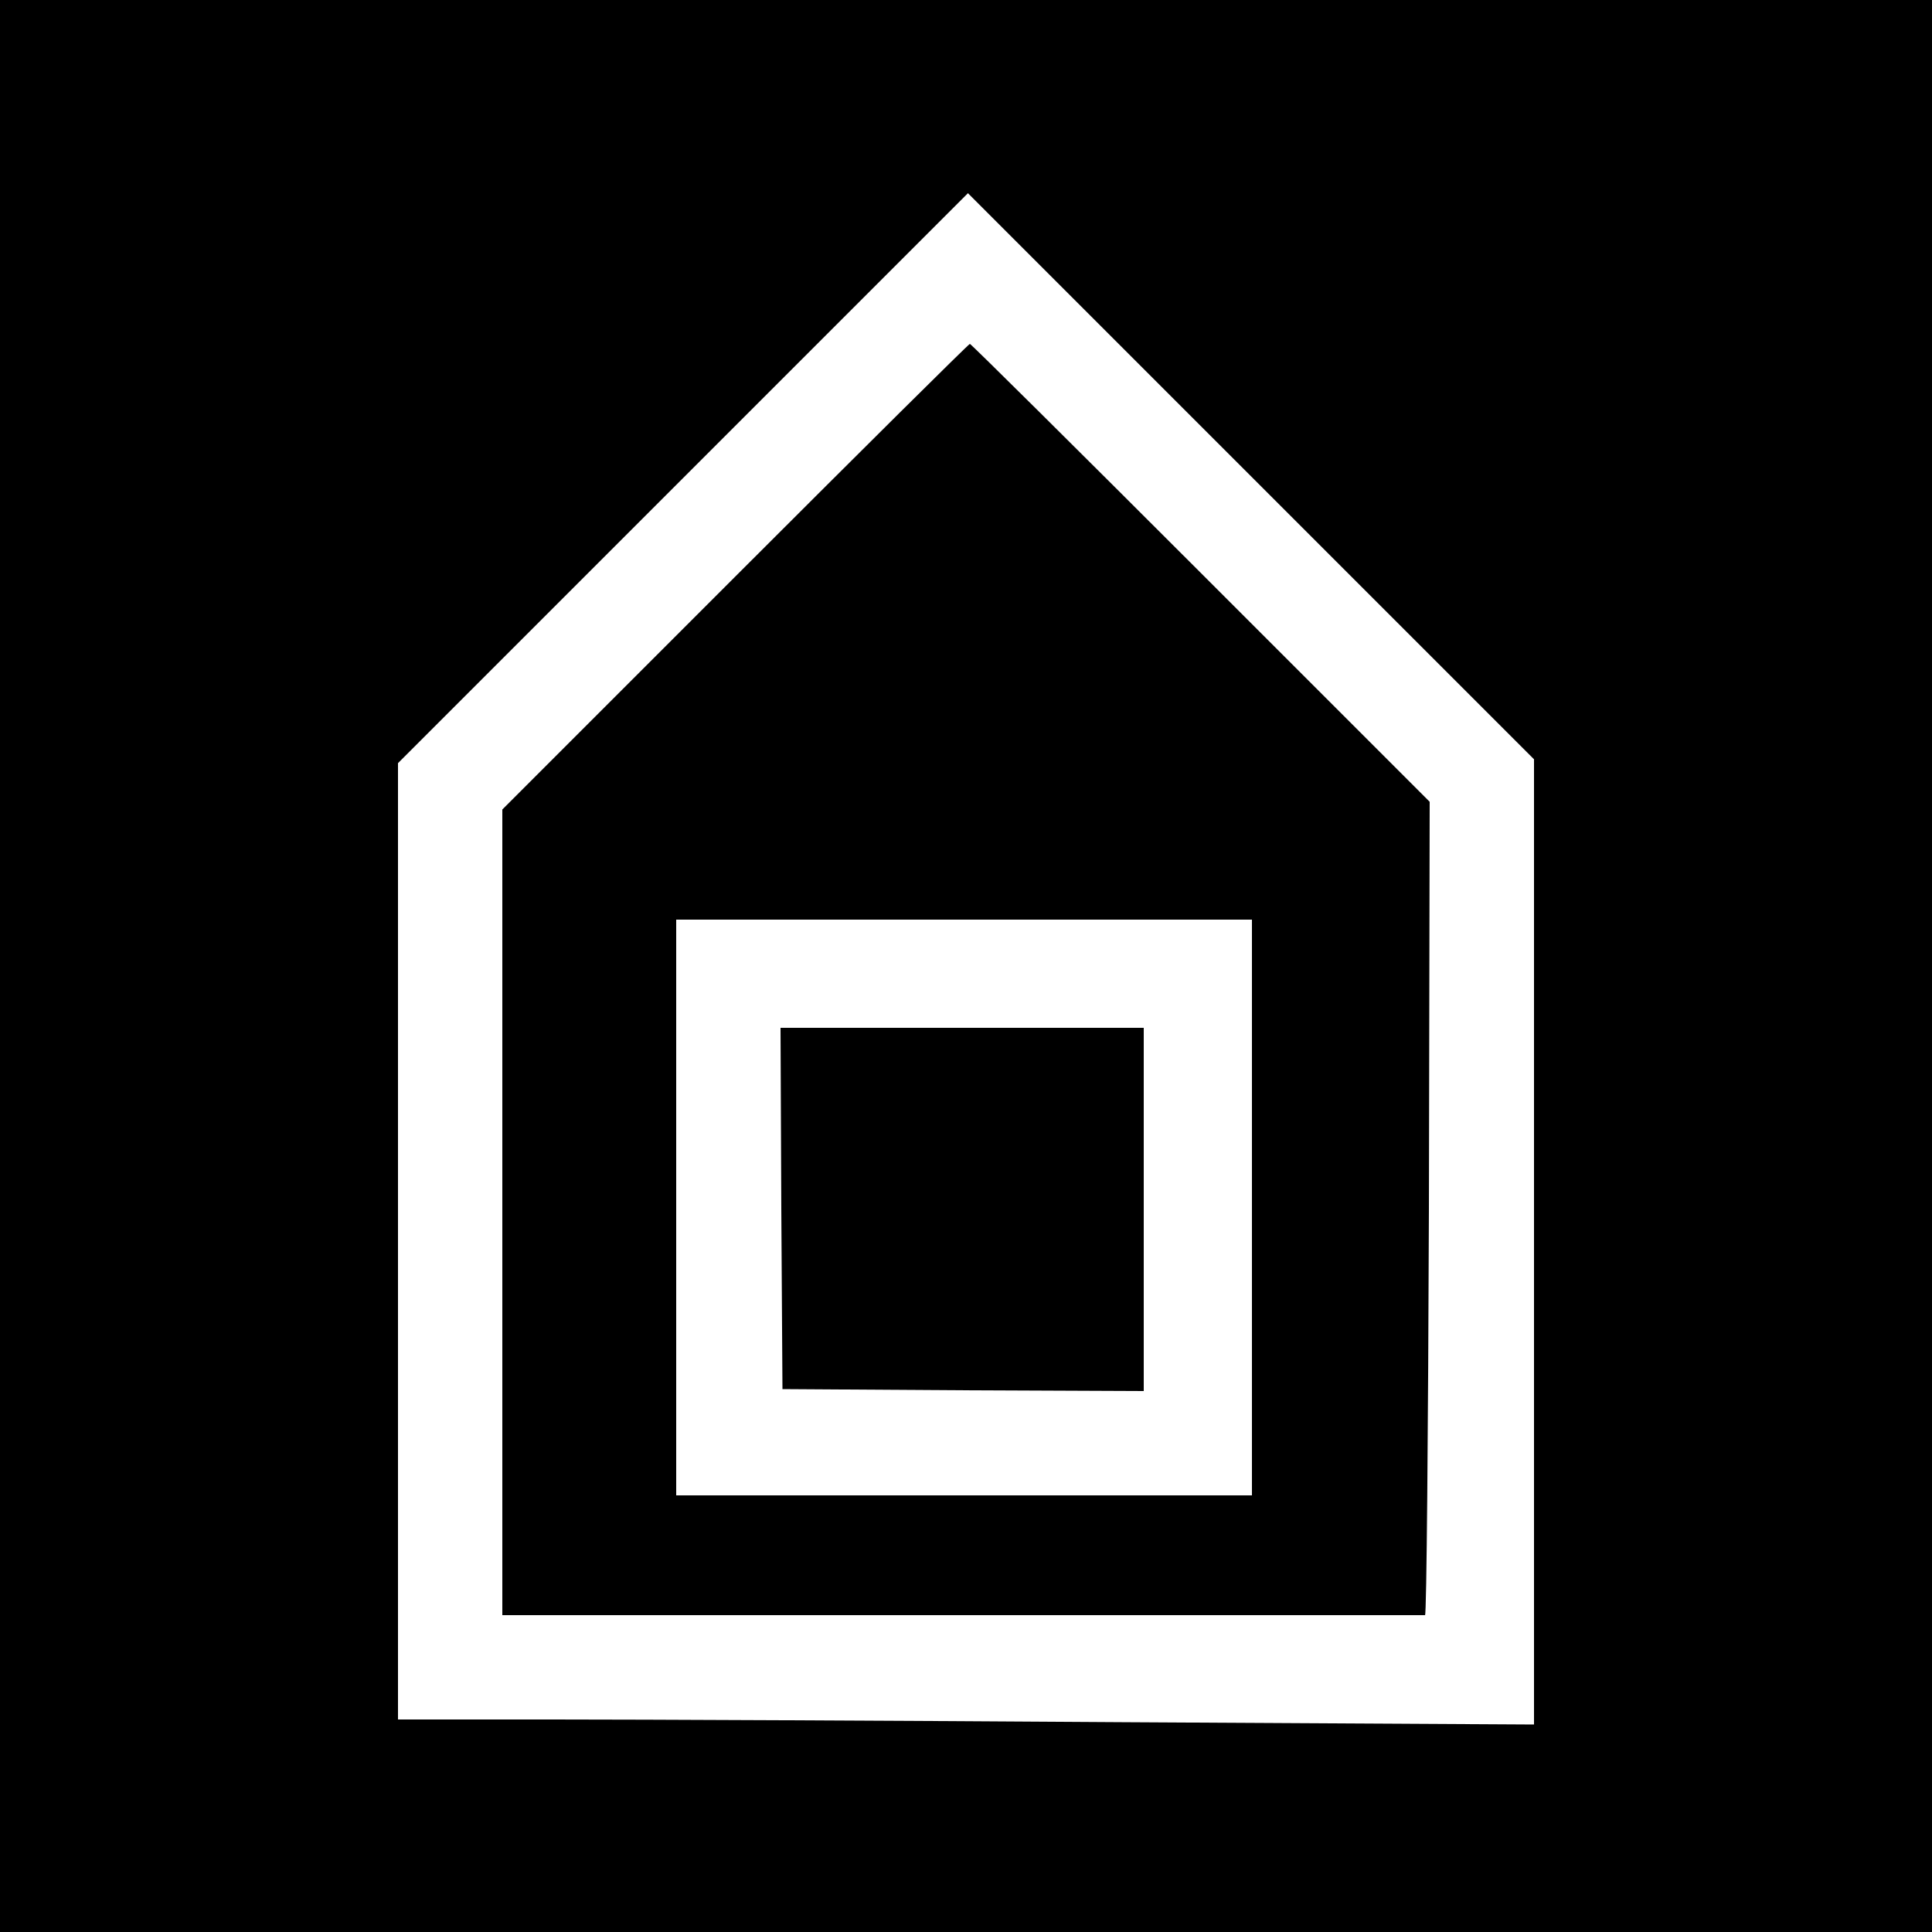 <?xml version="1.0" standalone="no"?>
<!DOCTYPE svg PUBLIC "-//W3C//DTD SVG 20010904//EN"
 "http://www.w3.org/TR/2001/REC-SVG-20010904/DTD/svg10.dtd">
<svg version="1.0" xmlns="http://www.w3.org/2000/svg"
 width="500pt" height="500pt" viewBox="0 0 500 500"
 preserveAspectRatio="xMidYMid meet">
<g transform="translate(0,500) scale(0.1,-0.1)"
fill="#000000" stroke="none">
<path d="M0 2500 l0 -2500 2500 0 2500 0 0 2500 0 2500 -2500 0 -2500 0 0
-2500z m3970 -714 l0 -1249 -1067 6 c-586 4 -1248 7 -1470 7 l-403 0 0 1237 0
1238 737 737 738 738 732 -732 733 -733 0 -1249z"/>
<path d="M1902 3507 l-602 -602 0 -1043 0 -1042 1190 0 c655 0 1193 0 1198 0
4 0 8 474 10 1052 l2 1053 -592 592 c-326 326 -595 593 -598 593 -3 0 -276
-271 -608 -603z m1338 -1632 l0 -745 -745 0 -745 0 0 745 0 745 745 0 745 0 0
-745z"/>
<path d="M2022 1873 l3 -468 468 -3 467 -2 0 470 0 470 -470 0 -470 0 2 -467z"/>
</g>
</svg>
